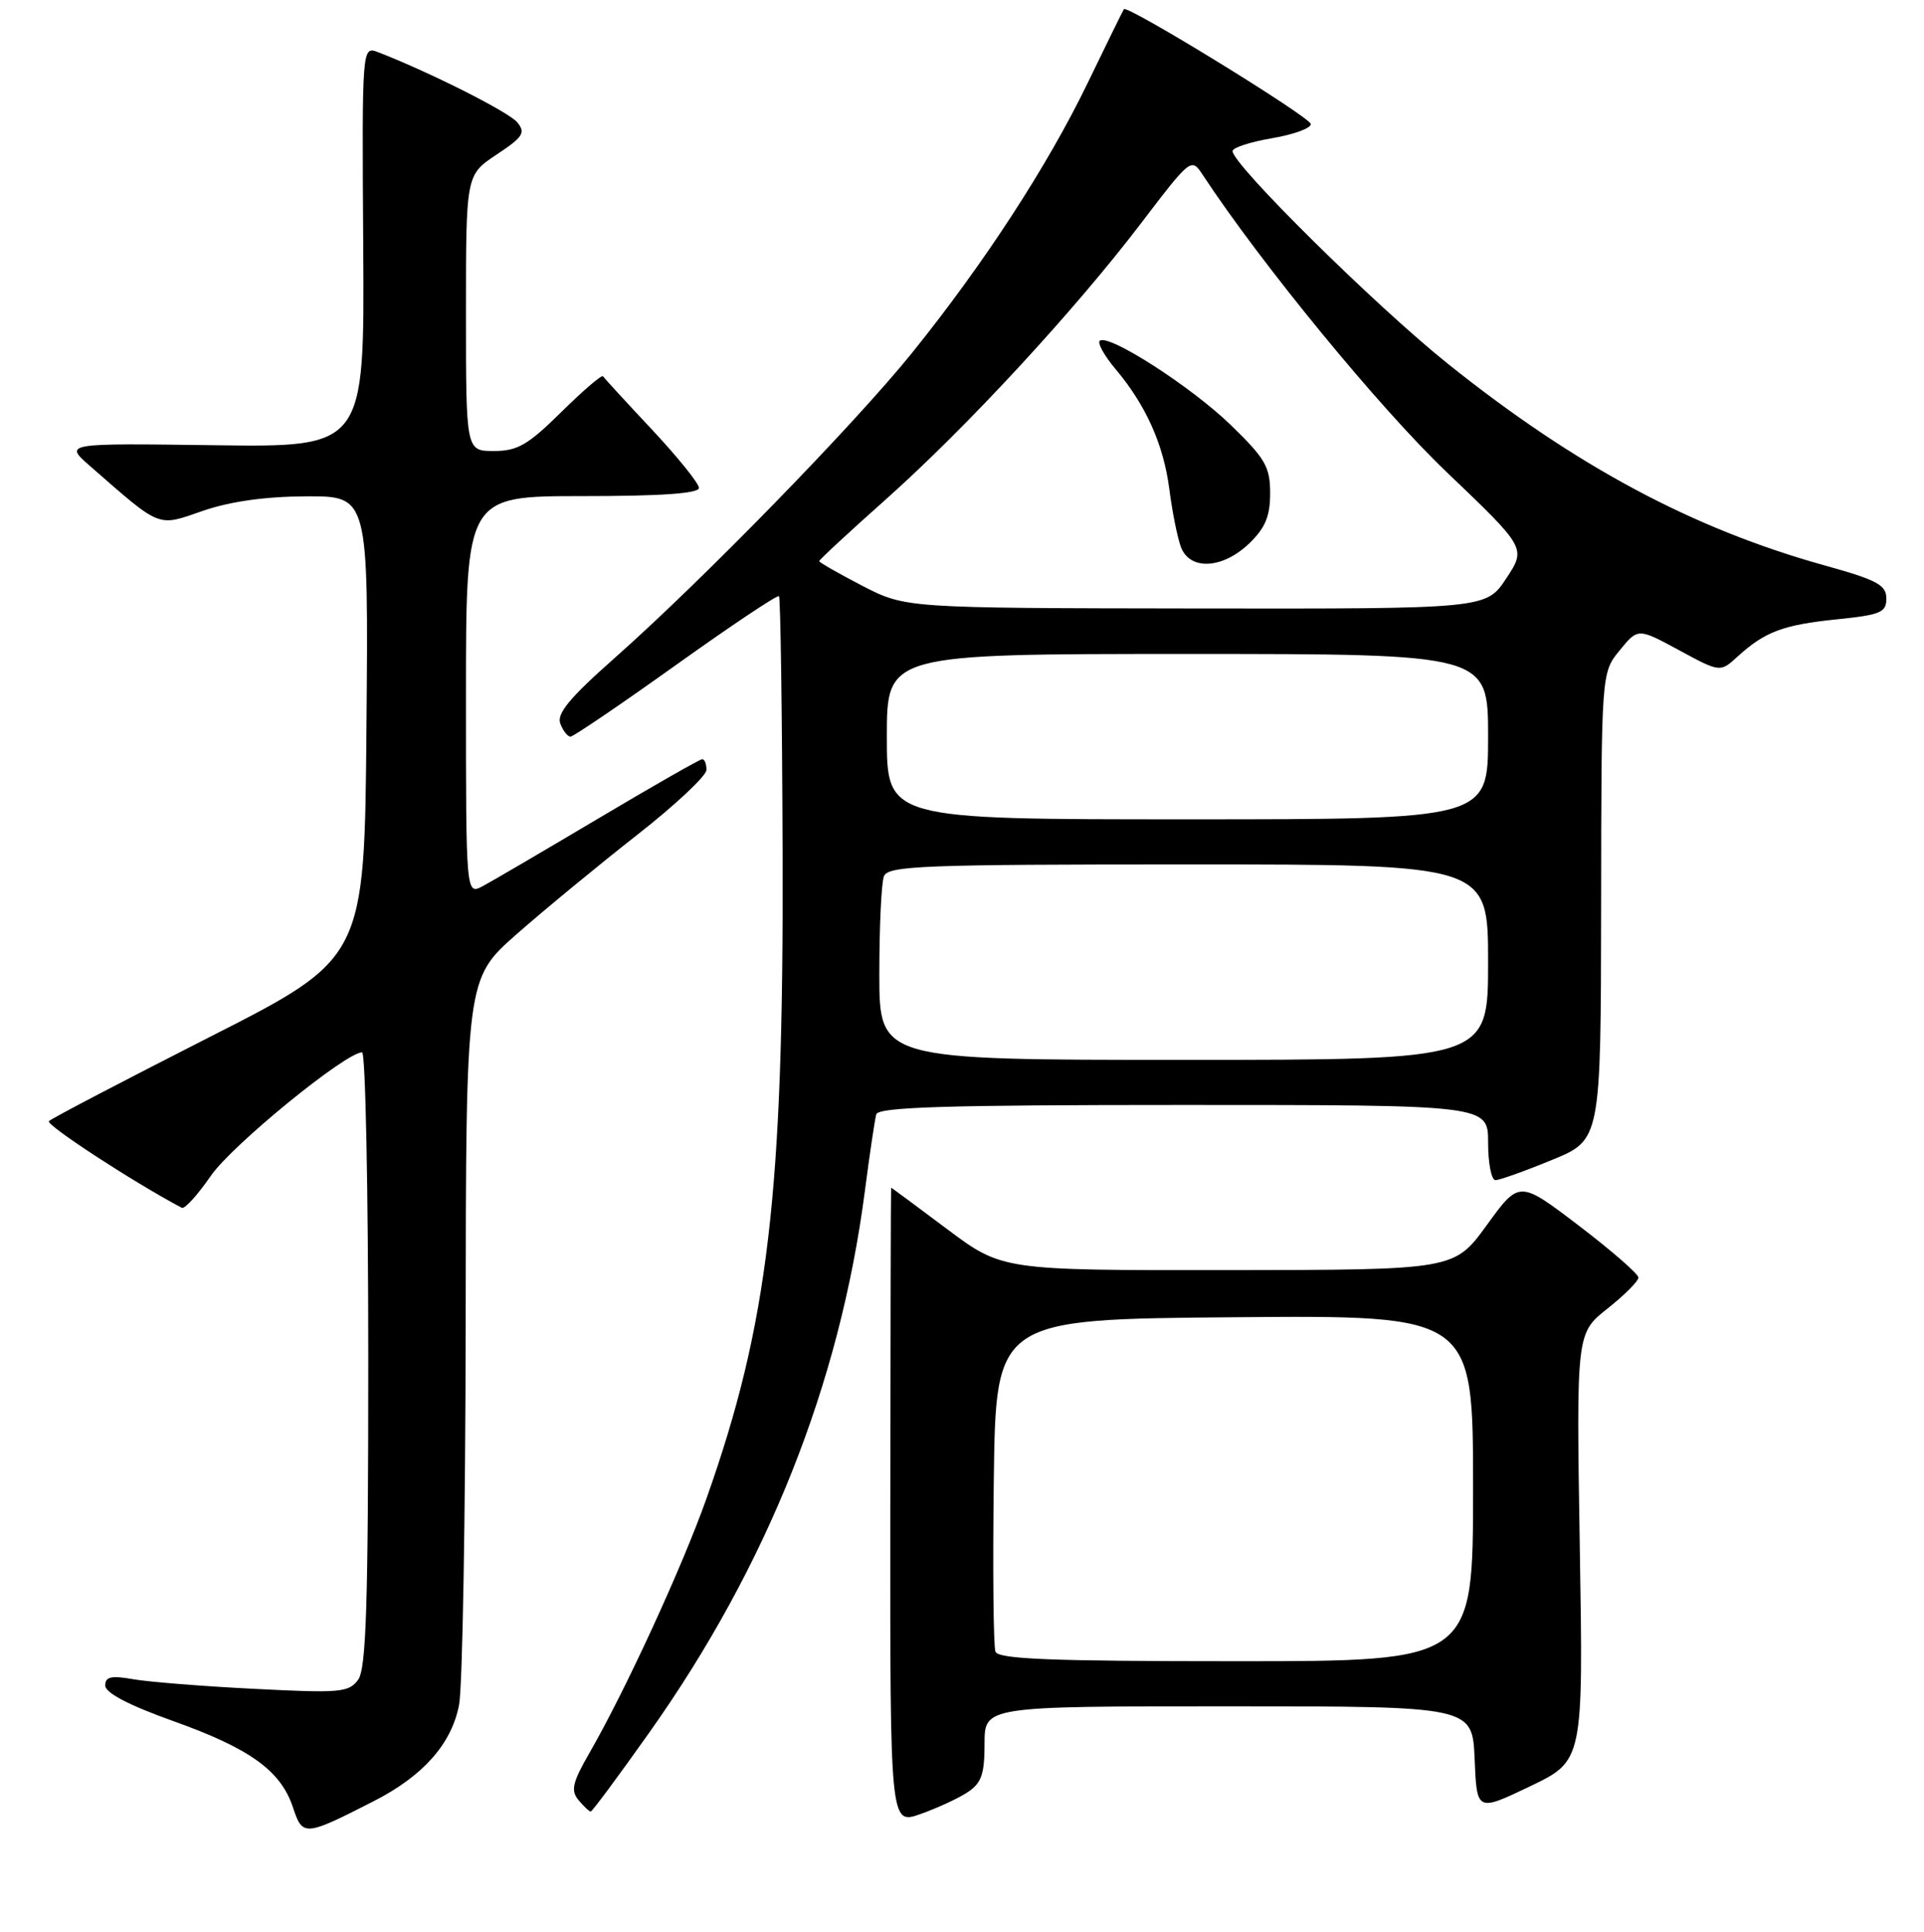 <?xml version="1.0" encoding="UTF-8" standalone="no"?>
<!DOCTYPE svg PUBLIC "-//W3C//DTD SVG 1.1//EN" "http://www.w3.org/Graphics/SVG/1.1/DTD/svg11.dtd" >
<svg xmlns="http://www.w3.org/2000/svg" xmlns:xlink="http://www.w3.org/1999/xlink" version="1.1" viewBox="0 0 256 257">
 <g >
 <path fill="currentColor"
d=" M 49.69 239.64 C 56.30 236.27 60.07 232.02 61.08 226.82 C 61.54 224.44 61.93 201.73 61.96 176.35 C 62.00 130.21 62.00 130.21 68.75 124.27 C 72.46 121.01 79.66 115.08 84.75 111.09 C 89.84 107.11 94.00 103.21 94.00 102.42 C 94.00 101.64 93.75 101.00 93.44 101.00 C 93.13 101.00 86.94 104.53 79.69 108.84 C 72.43 113.15 65.49 117.22 64.25 117.88 C 62.00 119.07 62.00 119.07 62.00 92.54 C 62.00 66.00 62.00 66.00 77.50 66.00 C 87.99 66.00 93.00 65.65 93.00 64.91 C 93.00 64.32 90.19 60.83 86.76 57.16 C 83.32 53.50 80.39 50.30 80.23 50.06 C 80.08 49.82 77.59 51.95 74.69 54.81 C 70.26 59.19 68.86 60.00 65.72 60.00 C 62.00 60.00 62.00 60.00 62.00 41.63 C 62.00 23.27 62.00 23.27 66.07 20.57 C 69.60 18.23 69.97 17.66 68.82 16.27 C 67.69 14.90 57.21 9.62 50.33 6.95 C 48.16 6.11 48.16 6.11 48.33 32.80 C 48.50 59.50 48.50 59.50 28.50 59.23 C 8.50 58.96 8.50 58.96 12.00 62.02 C 21.54 70.35 20.87 70.08 27.00 67.96 C 30.62 66.71 35.32 66.05 40.76 66.03 C 49.03 66.00 49.03 66.00 48.76 96.75 C 48.50 127.50 48.50 127.50 27.82 138.00 C 16.45 143.78 6.86 148.79 6.51 149.15 C 6.03 149.63 17.76 157.28 24.19 160.68 C 24.57 160.88 26.30 158.97 28.05 156.43 C 30.85 152.36 45.99 140.00 48.18 140.00 C 48.63 140.00 49.00 158.36 49.00 180.81 C 49.00 213.53 48.73 221.98 47.65 223.47 C 46.41 225.16 45.23 225.26 33.90 224.68 C 27.08 224.34 19.81 223.76 17.75 223.40 C 14.80 222.88 14.00 223.06 14.00 224.23 C 14.00 225.21 17.13 226.85 23.04 228.96 C 33.31 232.63 37.37 235.57 38.99 240.48 C 40.27 244.33 40.53 244.31 49.69 239.64 Z  M 128.73 238.44 C 130.59 237.22 131.00 236.05 131.00 231.98 C 131.00 227.00 131.00 227.00 163.46 227.00 C 195.91 227.00 195.91 227.00 196.21 234.02 C 196.50 241.03 196.50 241.03 203.59 237.64 C 210.67 234.24 210.67 234.24 210.20 205.81 C 209.74 177.38 209.74 177.38 213.87 174.10 C 216.14 172.30 218.00 170.44 218.00 169.96 C 218.00 169.48 214.43 166.38 210.08 163.06 C 202.15 157.02 202.15 157.02 197.83 162.98 C 193.50 168.94 193.50 168.94 163.43 168.97 C 133.35 169.00 133.35 169.00 126.00 163.50 C 121.96 160.47 118.62 158.00 118.57 158.00 C 118.53 158.00 118.48 177.07 118.46 200.38 C 118.43 242.76 118.43 242.76 122.45 241.34 C 124.66 240.56 127.49 239.26 128.73 238.44 Z  M 86.40 230.48 C 102.11 208.30 111.72 184.18 115.07 158.50 C 115.71 153.55 116.40 148.94 116.59 148.25 C 116.86 147.28 125.90 147.00 157.47 147.00 C 198.00 147.00 198.00 147.00 198.00 152.00 C 198.00 154.75 198.44 157.00 198.98 157.00 C 199.52 157.00 202.89 155.80 206.48 154.32 C 213.00 151.65 213.00 151.65 213.04 120.57 C 213.07 89.50 213.07 89.50 215.51 86.52 C 217.94 83.54 217.94 83.54 223.41 86.50 C 228.88 89.46 228.88 89.46 231.19 87.35 C 234.83 84.04 237.24 83.13 244.35 82.40 C 250.24 81.80 251.00 81.48 250.99 79.61 C 250.99 77.82 249.73 77.15 242.74 75.21 C 225.22 70.33 209.66 62.01 192.64 48.39 C 183.09 40.75 164.00 21.90 164.00 20.10 C 164.00 19.65 166.36 18.88 169.25 18.39 C 172.14 17.90 174.46 17.05 174.41 16.50 C 174.32 15.56 149.97 0.60 149.54 1.22 C 149.43 1.37 147.27 5.78 144.74 11.00 C 139.40 22.05 130.97 35.01 121.35 46.95 C 113.67 56.47 93.45 77.22 81.69 87.62 C 75.80 92.83 74.05 94.95 74.55 96.26 C 74.91 97.22 75.53 98.00 75.91 98.00 C 76.29 98.00 82.60 93.71 89.94 88.47 C 97.27 83.23 103.44 79.11 103.65 79.31 C 103.85 79.52 104.07 94.94 104.13 113.59 C 104.28 158.75 102.23 176.13 94.01 199.33 C 90.80 208.41 83.22 224.89 78.42 233.22 C 76.17 237.13 75.92 238.20 76.97 239.47 C 77.67 240.31 78.40 241.00 78.60 241.00 C 78.79 241.00 82.30 236.27 86.40 230.48 Z  M 132.45 219.73 C 132.18 219.02 132.08 208.79 132.23 196.98 C 132.50 175.50 132.50 175.50 164.25 175.24 C 196.00 174.97 196.00 174.97 196.00 197.99 C 196.00 221.00 196.00 221.00 164.47 221.00 C 139.84 221.00 132.83 220.72 132.45 219.73 Z  M 117.00 129.58 C 117.00 123.30 117.27 117.45 117.61 116.58 C 118.15 115.18 122.65 115.00 158.11 115.00 C 198.00 115.00 198.00 115.00 198.00 128.00 C 198.00 141.00 198.00 141.00 157.50 141.00 C 117.00 141.00 117.00 141.00 117.00 129.58 Z  M 118.00 98.00 C 118.00 87.00 118.00 87.00 158.00 87.00 C 198.00 87.00 198.00 87.00 198.00 98.00 C 198.00 109.00 198.00 109.00 158.00 109.00 C 118.00 109.00 118.00 109.00 118.00 98.00 Z  M 114.75 77.94 C 111.59 76.30 109.00 74.82 109.00 74.65 C 109.00 74.47 112.94 70.82 117.75 66.54 C 128.51 56.97 142.91 41.40 151.81 29.72 C 158.42 21.04 158.52 20.97 160.00 23.22 C 167.82 35.11 183.50 54.22 192.44 62.76 C 203.08 72.92 203.08 72.92 200.41 76.96 C 197.73 81.00 197.73 81.00 159.12 80.95 C 120.50 80.90 120.50 80.90 114.75 77.94 Z  M 166.20 72.31 C 168.35 70.24 169.00 68.70 169.00 65.62 C 169.00 62.10 168.36 61.00 163.74 56.52 C 158.45 51.40 147.37 44.29 146.32 45.35 C 146.01 45.66 146.95 47.34 148.42 49.09 C 152.48 53.91 154.82 59.14 155.59 65.10 C 155.97 68.07 156.66 71.51 157.12 72.75 C 158.29 75.92 162.65 75.71 166.20 72.31 Z "/>
</g>
</svg>